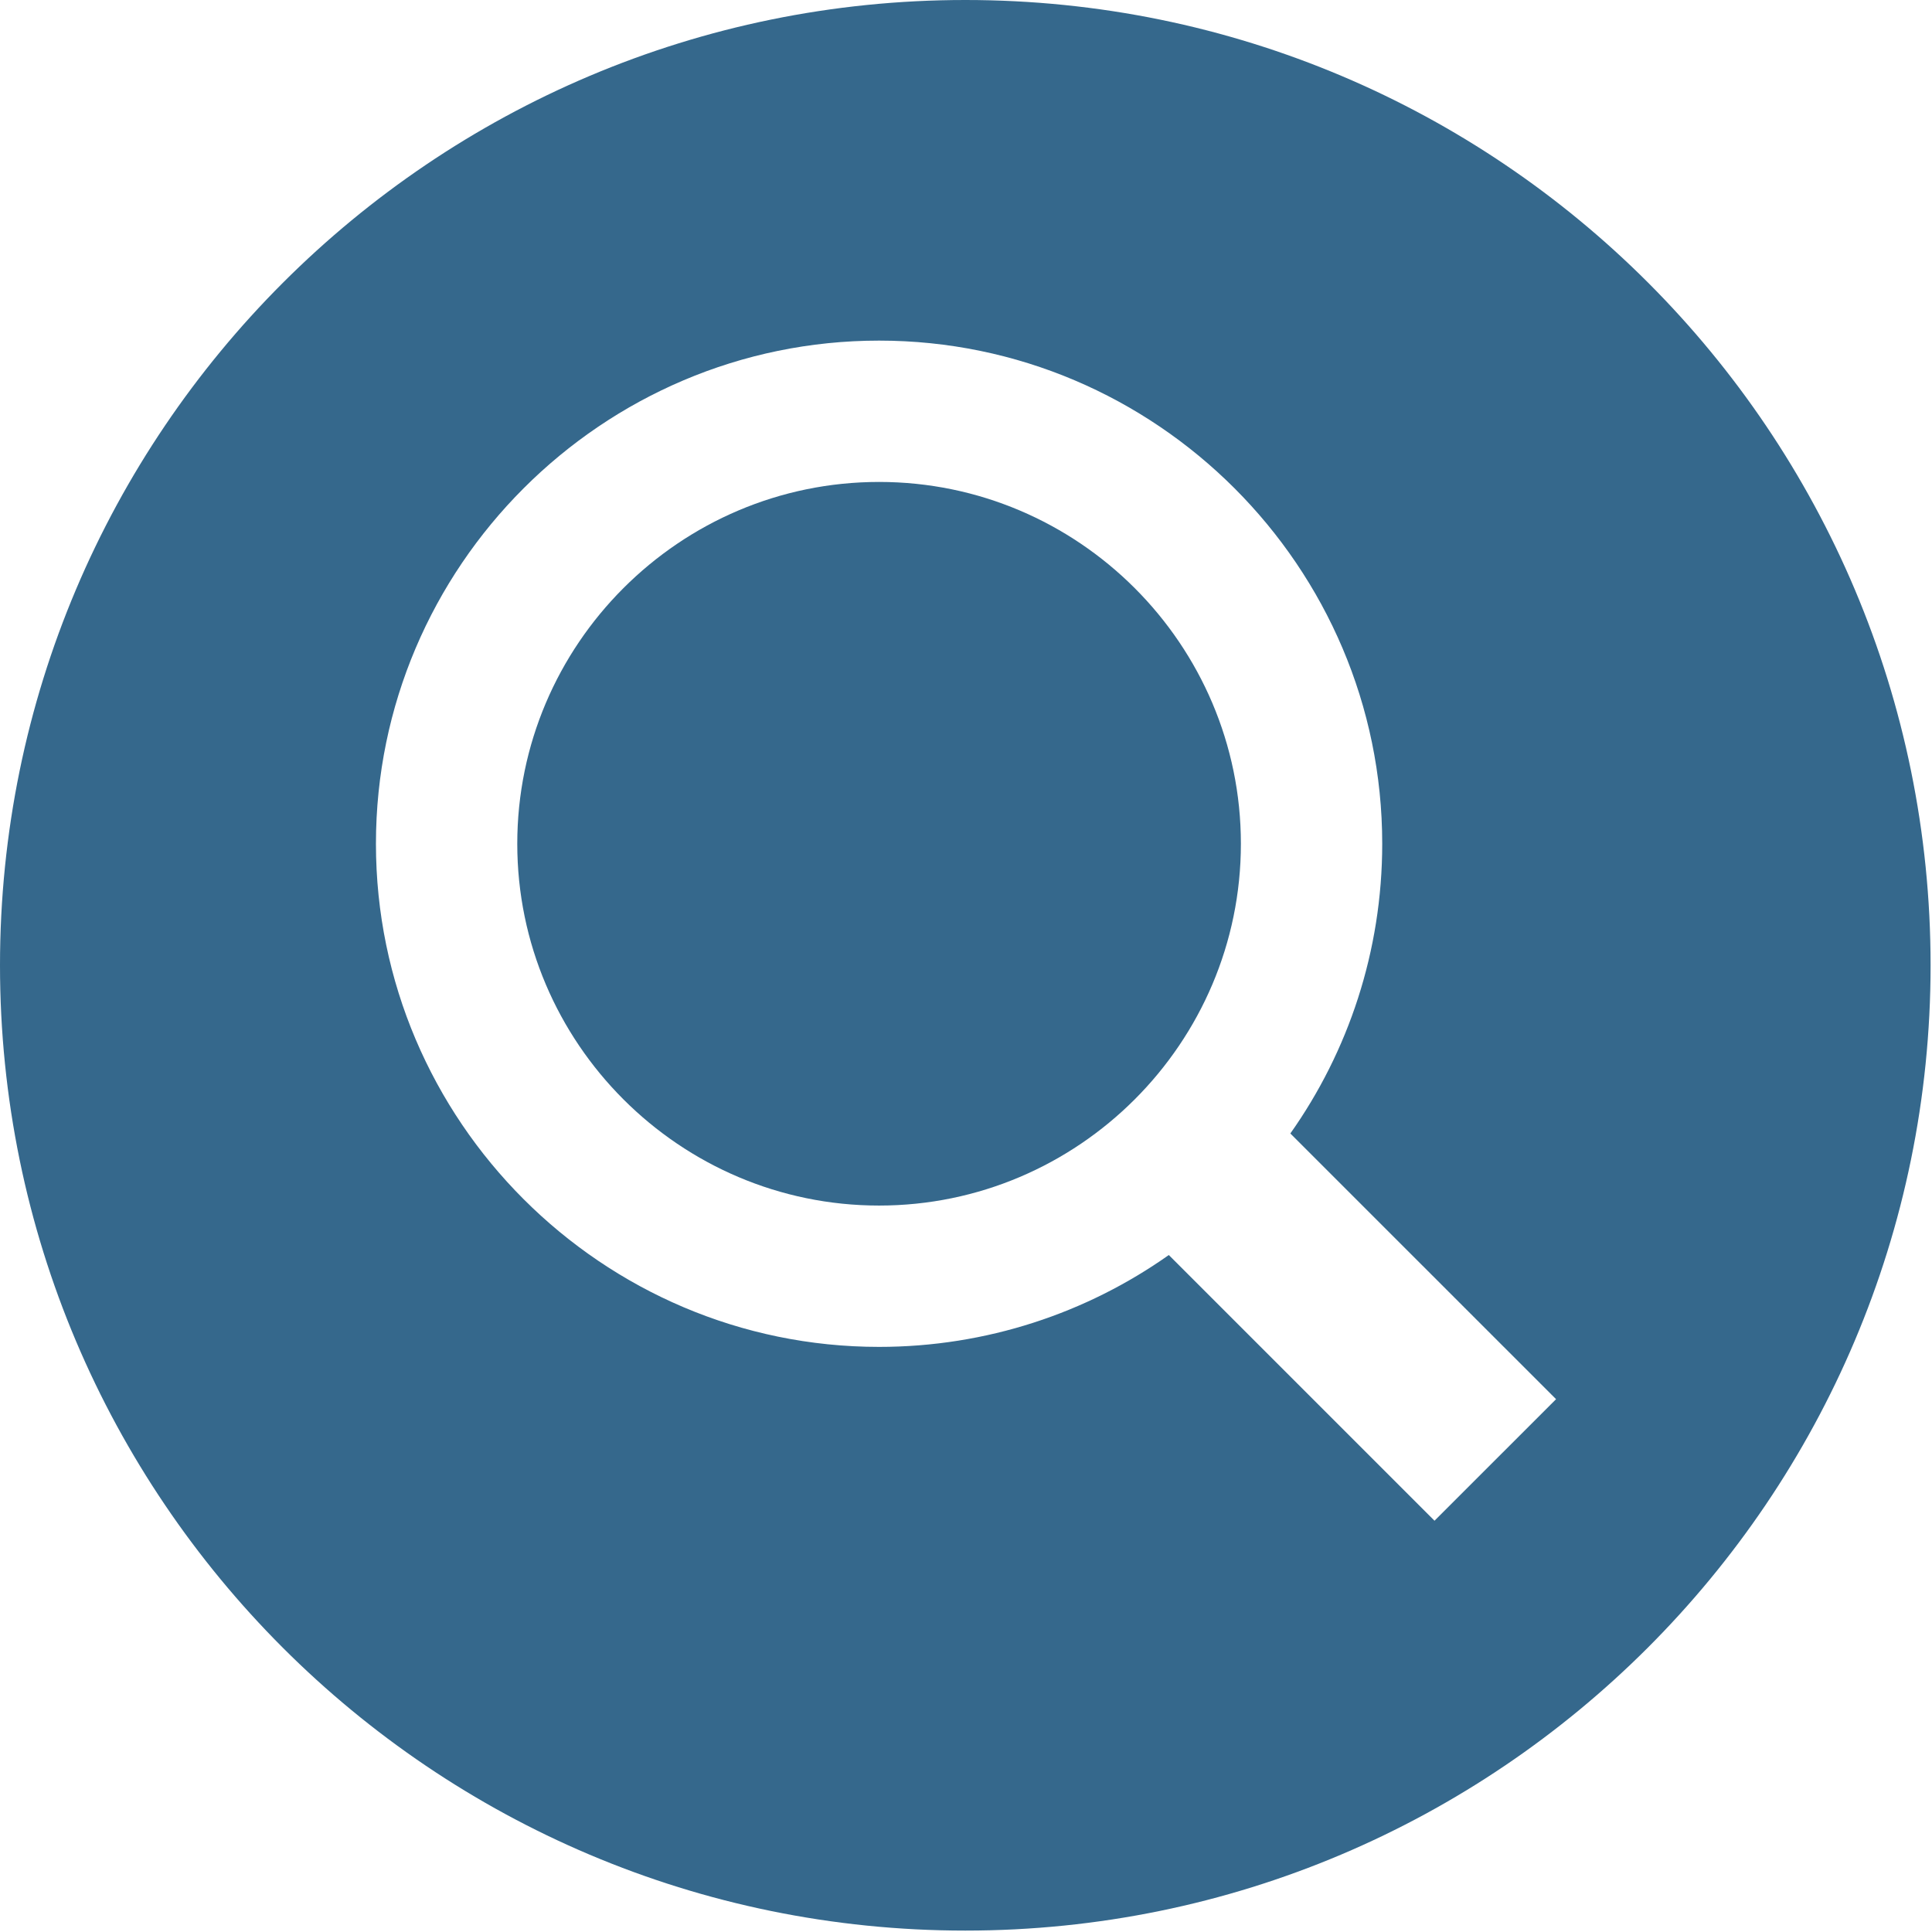 <?xml version="1.0" encoding="utf-8"?>
<!-- Generator: Adobe Illustrator 25.1.0, SVG Export Plug-In . SVG Version: 6.00 Build 0)  -->
<svg version="1.1" id="Layer_1" xmlns="http://www.w3.org/2000/svg" xmlns:xlink="http://www.w3.org/1999/xlink" x="0px" y="0px"
	 viewBox="0 0 136.7 136.7" style="enable-background:new 0 0 136.7 136.7;" xml:space="preserve">
<style type="text/css">
	.st0{fill:#35688C;}
	.st1{fill:#7EB728;}
	.st2{fill:#DD0B15;}
	.st3{fill:#010202;}
	.st4{fill:#FFFFFF;}
	.st5{fill:#253D7F;}
	.st6{fill:#159AD7;}
	.st7{fill:#243064;}
	.st8{fill:#2A2D6B;}
	.st9{opacity:0;}
	.st10{fill:#EB6126;}
	.st11{fill:#E52428;}
	.st12{fill:#F59E21;}
	.st13{fill:#2B6DB5;}
	.st14{fill:#F5B1C6;}
	.st15{fill:#0A0C0B;}
</style>
<g>
	<path class="st0" d="M62.2,34.1c-14.1,0-25.6,11.5-25.6,25.6s11.5,25.6,25.6,25.6c14.1,0,25.6-11.5,25.6-25.6S76.3,34.1,62.2,34.1z
		"/>
	<path class="st0" d="M68.3,0C30.6,0,0,30.6,0,68.3s30.6,68.3,68.3,68.3s68.3-30.6,68.3-68.3S106.1,0,68.3,0z M101.5,107.6
		L82.7,88.8c-5.8,4.1-12.9,6.5-20.5,6.5c-19.6,0-35.6-16-35.6-35.6c0-19.6,16-35.6,35.6-35.6s35.6,16,35.6,35.6
		c0,7.6-2.4,14.7-6.5,20.5L110.1,99L101.5,107.6z"/>
</g>
</svg>
